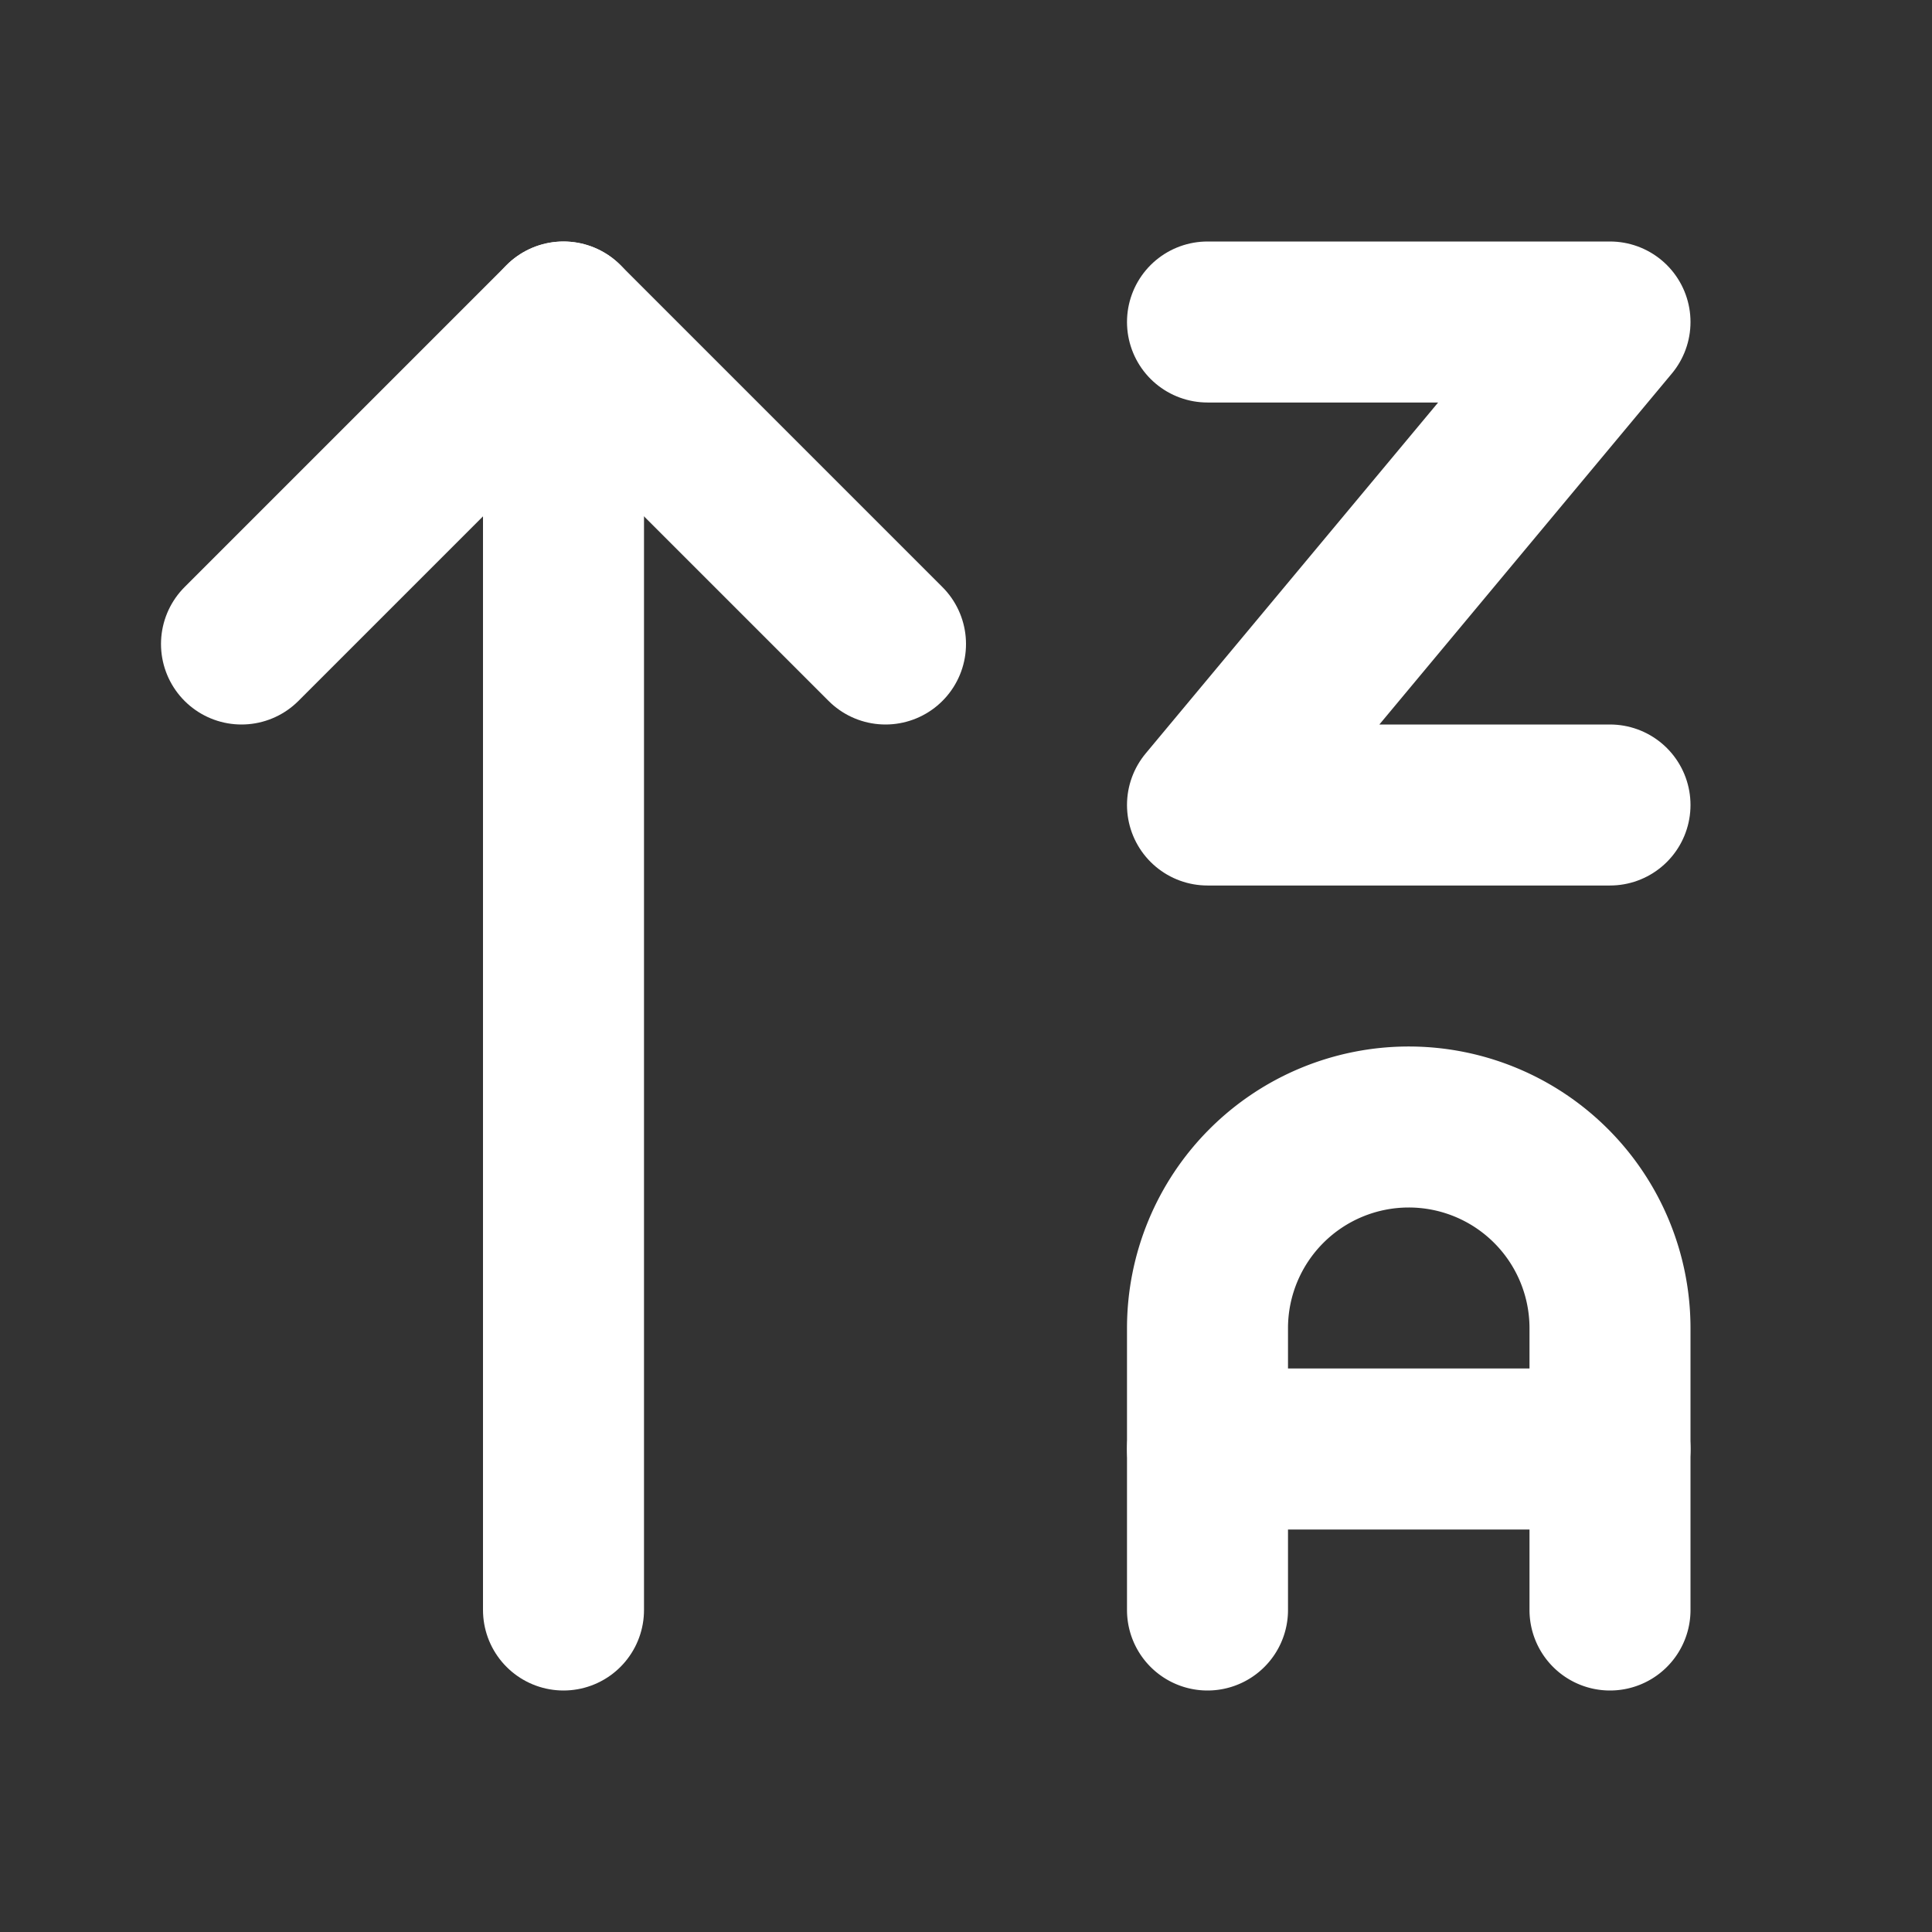 <svg
  xmlns="http://www.w3.org/2000/svg"
  width="24"
  height="24"
  viewBox="0 0 24 24"
  fill="none"
  stroke="white"
  stroke-width="2"
  stroke-linecap="round"
  stroke-linejoin="round"
>
  <rect x="0" y="0" width="24" height="24" fill="#333333" stroke="none"/>
  <path stroke="white" d="m3 8 4-4 4 4" />
  <path stroke="white" d="M7 4v16" />
  <path stroke="white" d="M15 4h5l-5 6h5" />
  <path stroke="white" d="M15 20v-3.5a2.5 2.5 0 0 1 5 0V20" />
  <path stroke="white" d="M20 18h-5" />
</svg>
